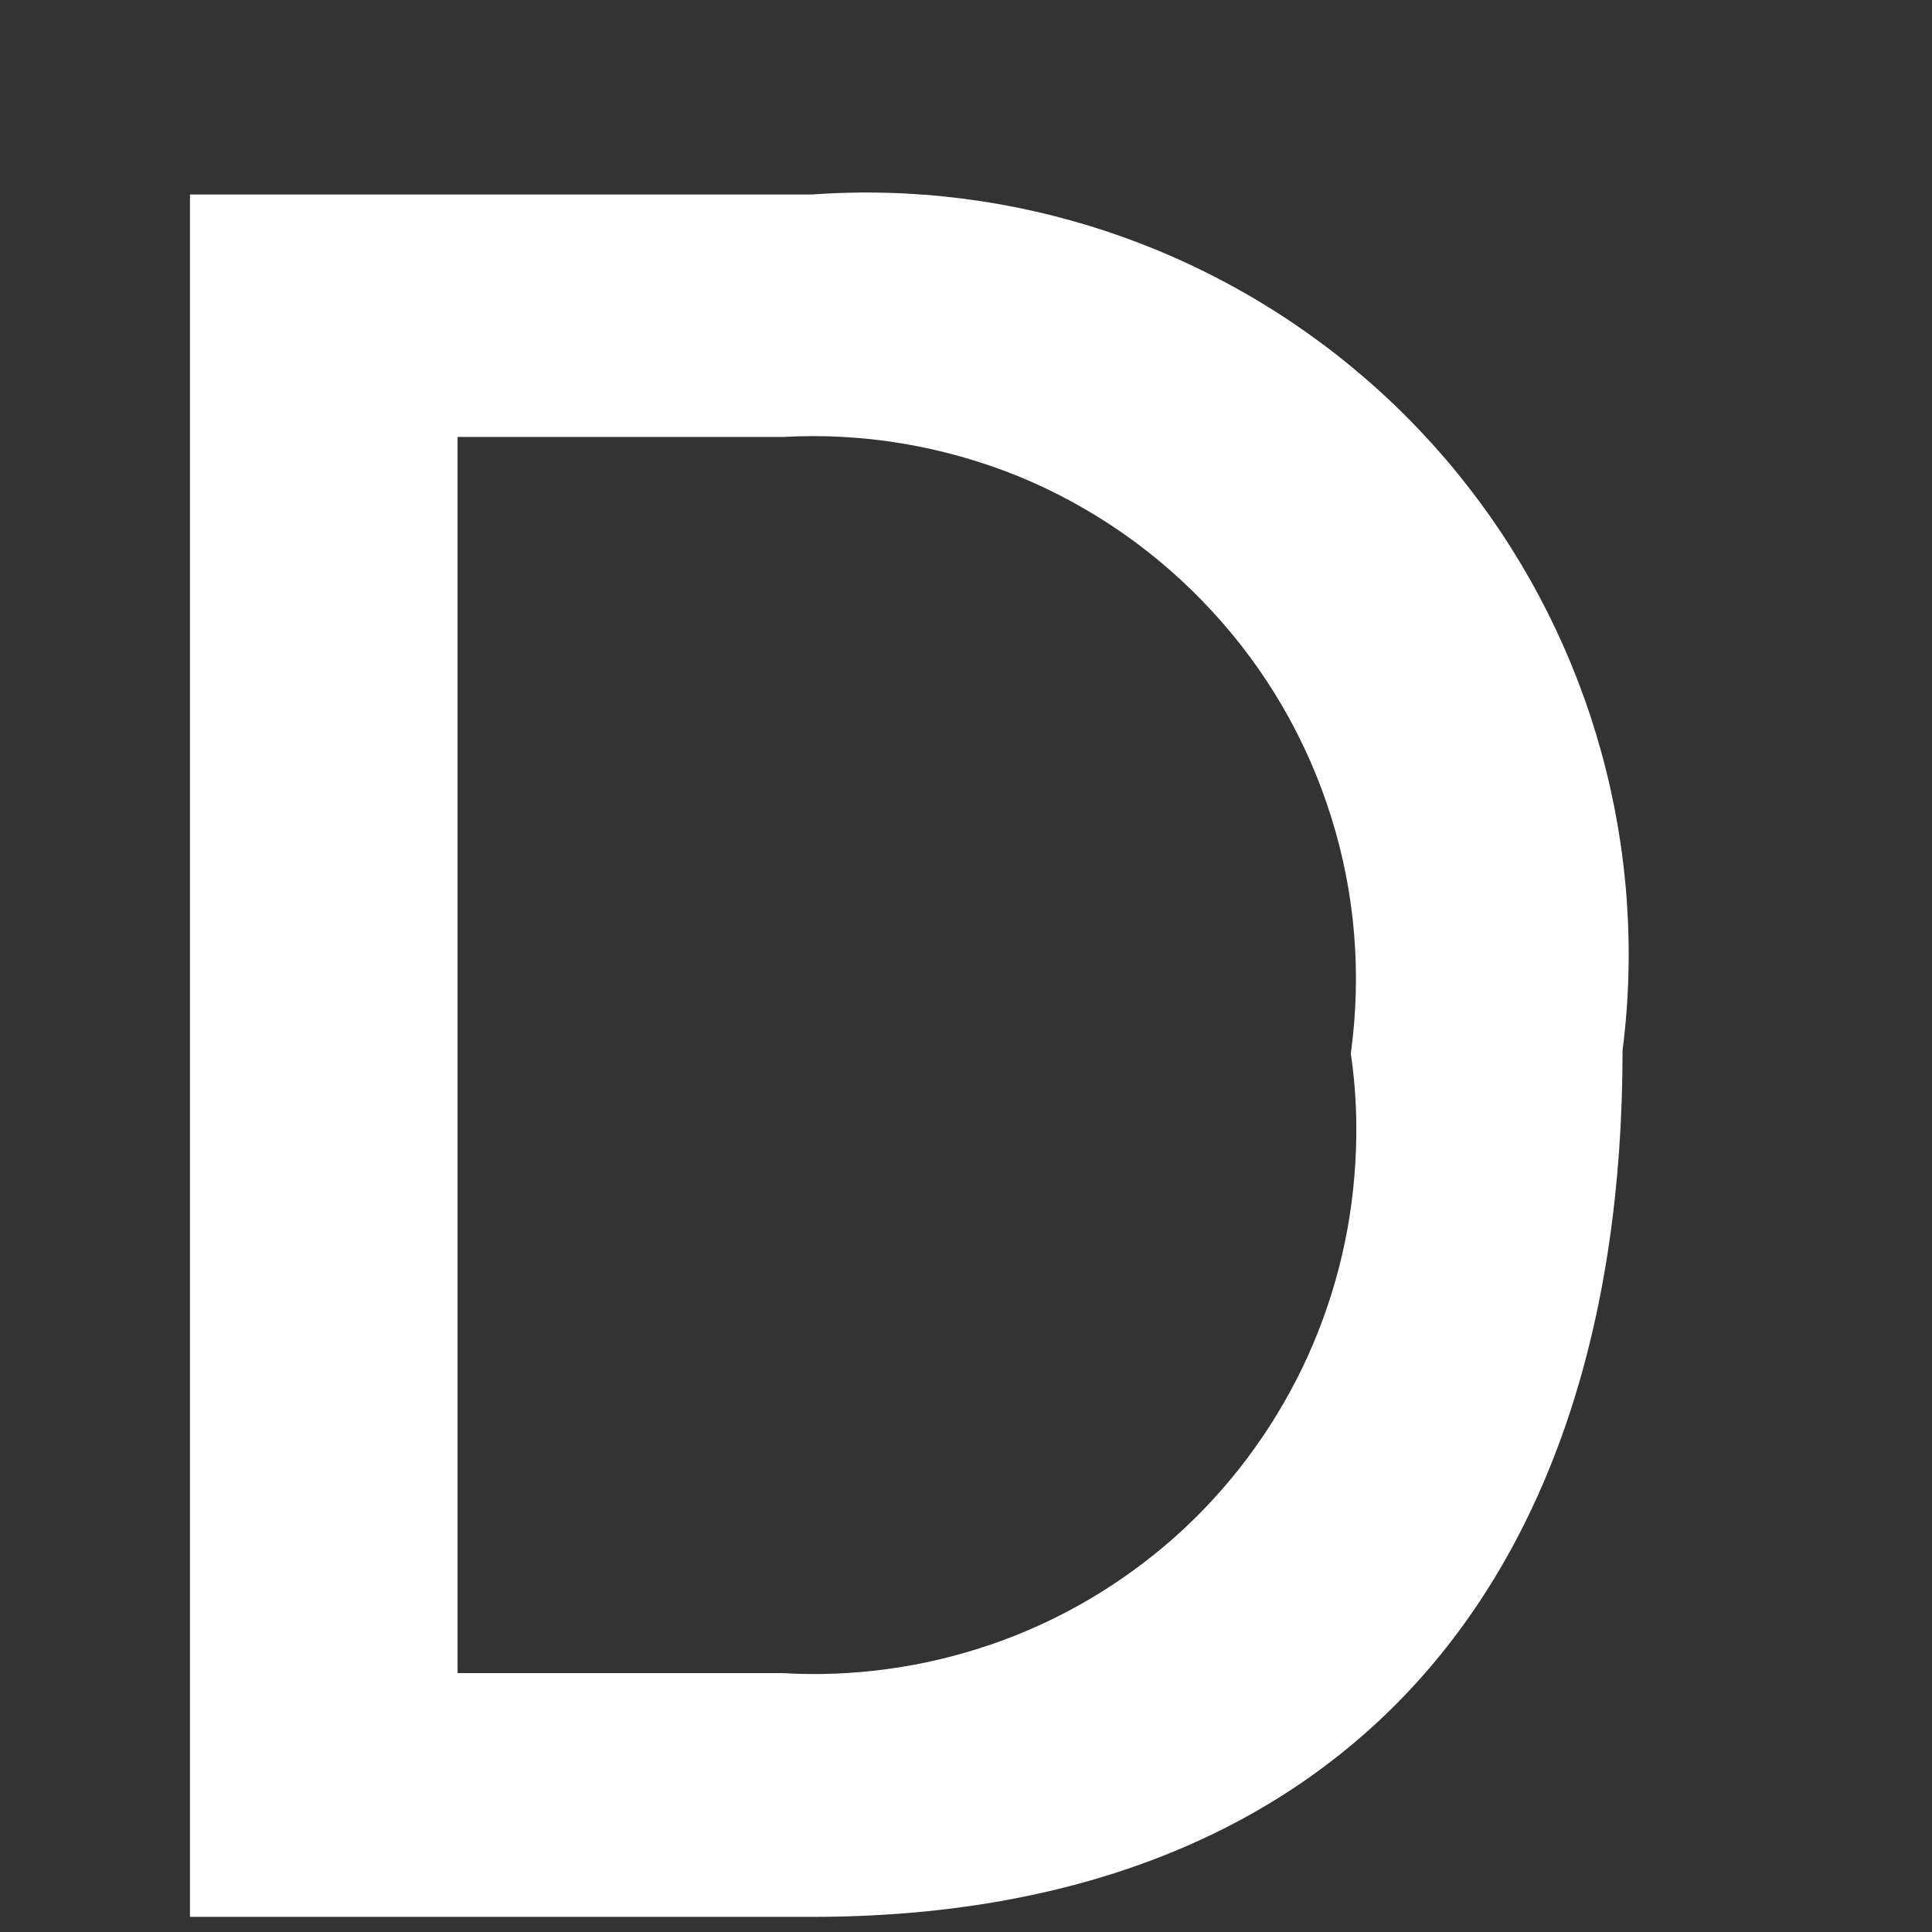 <?xml version="1.0" encoding="UTF-8" standalone="no"?><svg width='6' height='6' viewBox='0 0 6 6' fill='none' xmlns='http://www.w3.org/2000/svg'>
<rect x="0" y="0" width="6" height="6" fill="#333333" stroke="none"/>
<path d='M2.522 0.604C3.148 0.559 3.766 0.765 4.241 1.176C4.715 1.586 5.007 2.169 5.052 2.795C5.063 2.951 5.059 3.107 5.039 3.262C5.039 4.971 4.116 5.953 2.522 5.953H0.59V0.604H2.522ZM1.421 5.196H2.43C2.651 5.209 2.872 5.178 3.081 5.106C3.29 5.034 3.482 4.921 3.648 4.774C3.813 4.627 3.947 4.449 4.044 4.249C4.14 4.05 4.196 3.834 4.209 3.613C4.216 3.499 4.212 3.385 4.195 3.272C4.229 3.026 4.209 2.775 4.134 2.537C4.06 2.3 3.934 2.082 3.765 1.899C3.597 1.716 3.39 1.572 3.16 1.478C2.929 1.385 2.681 1.343 2.432 1.357H1.421V5.196Z' fill='white'/>
</svg>
